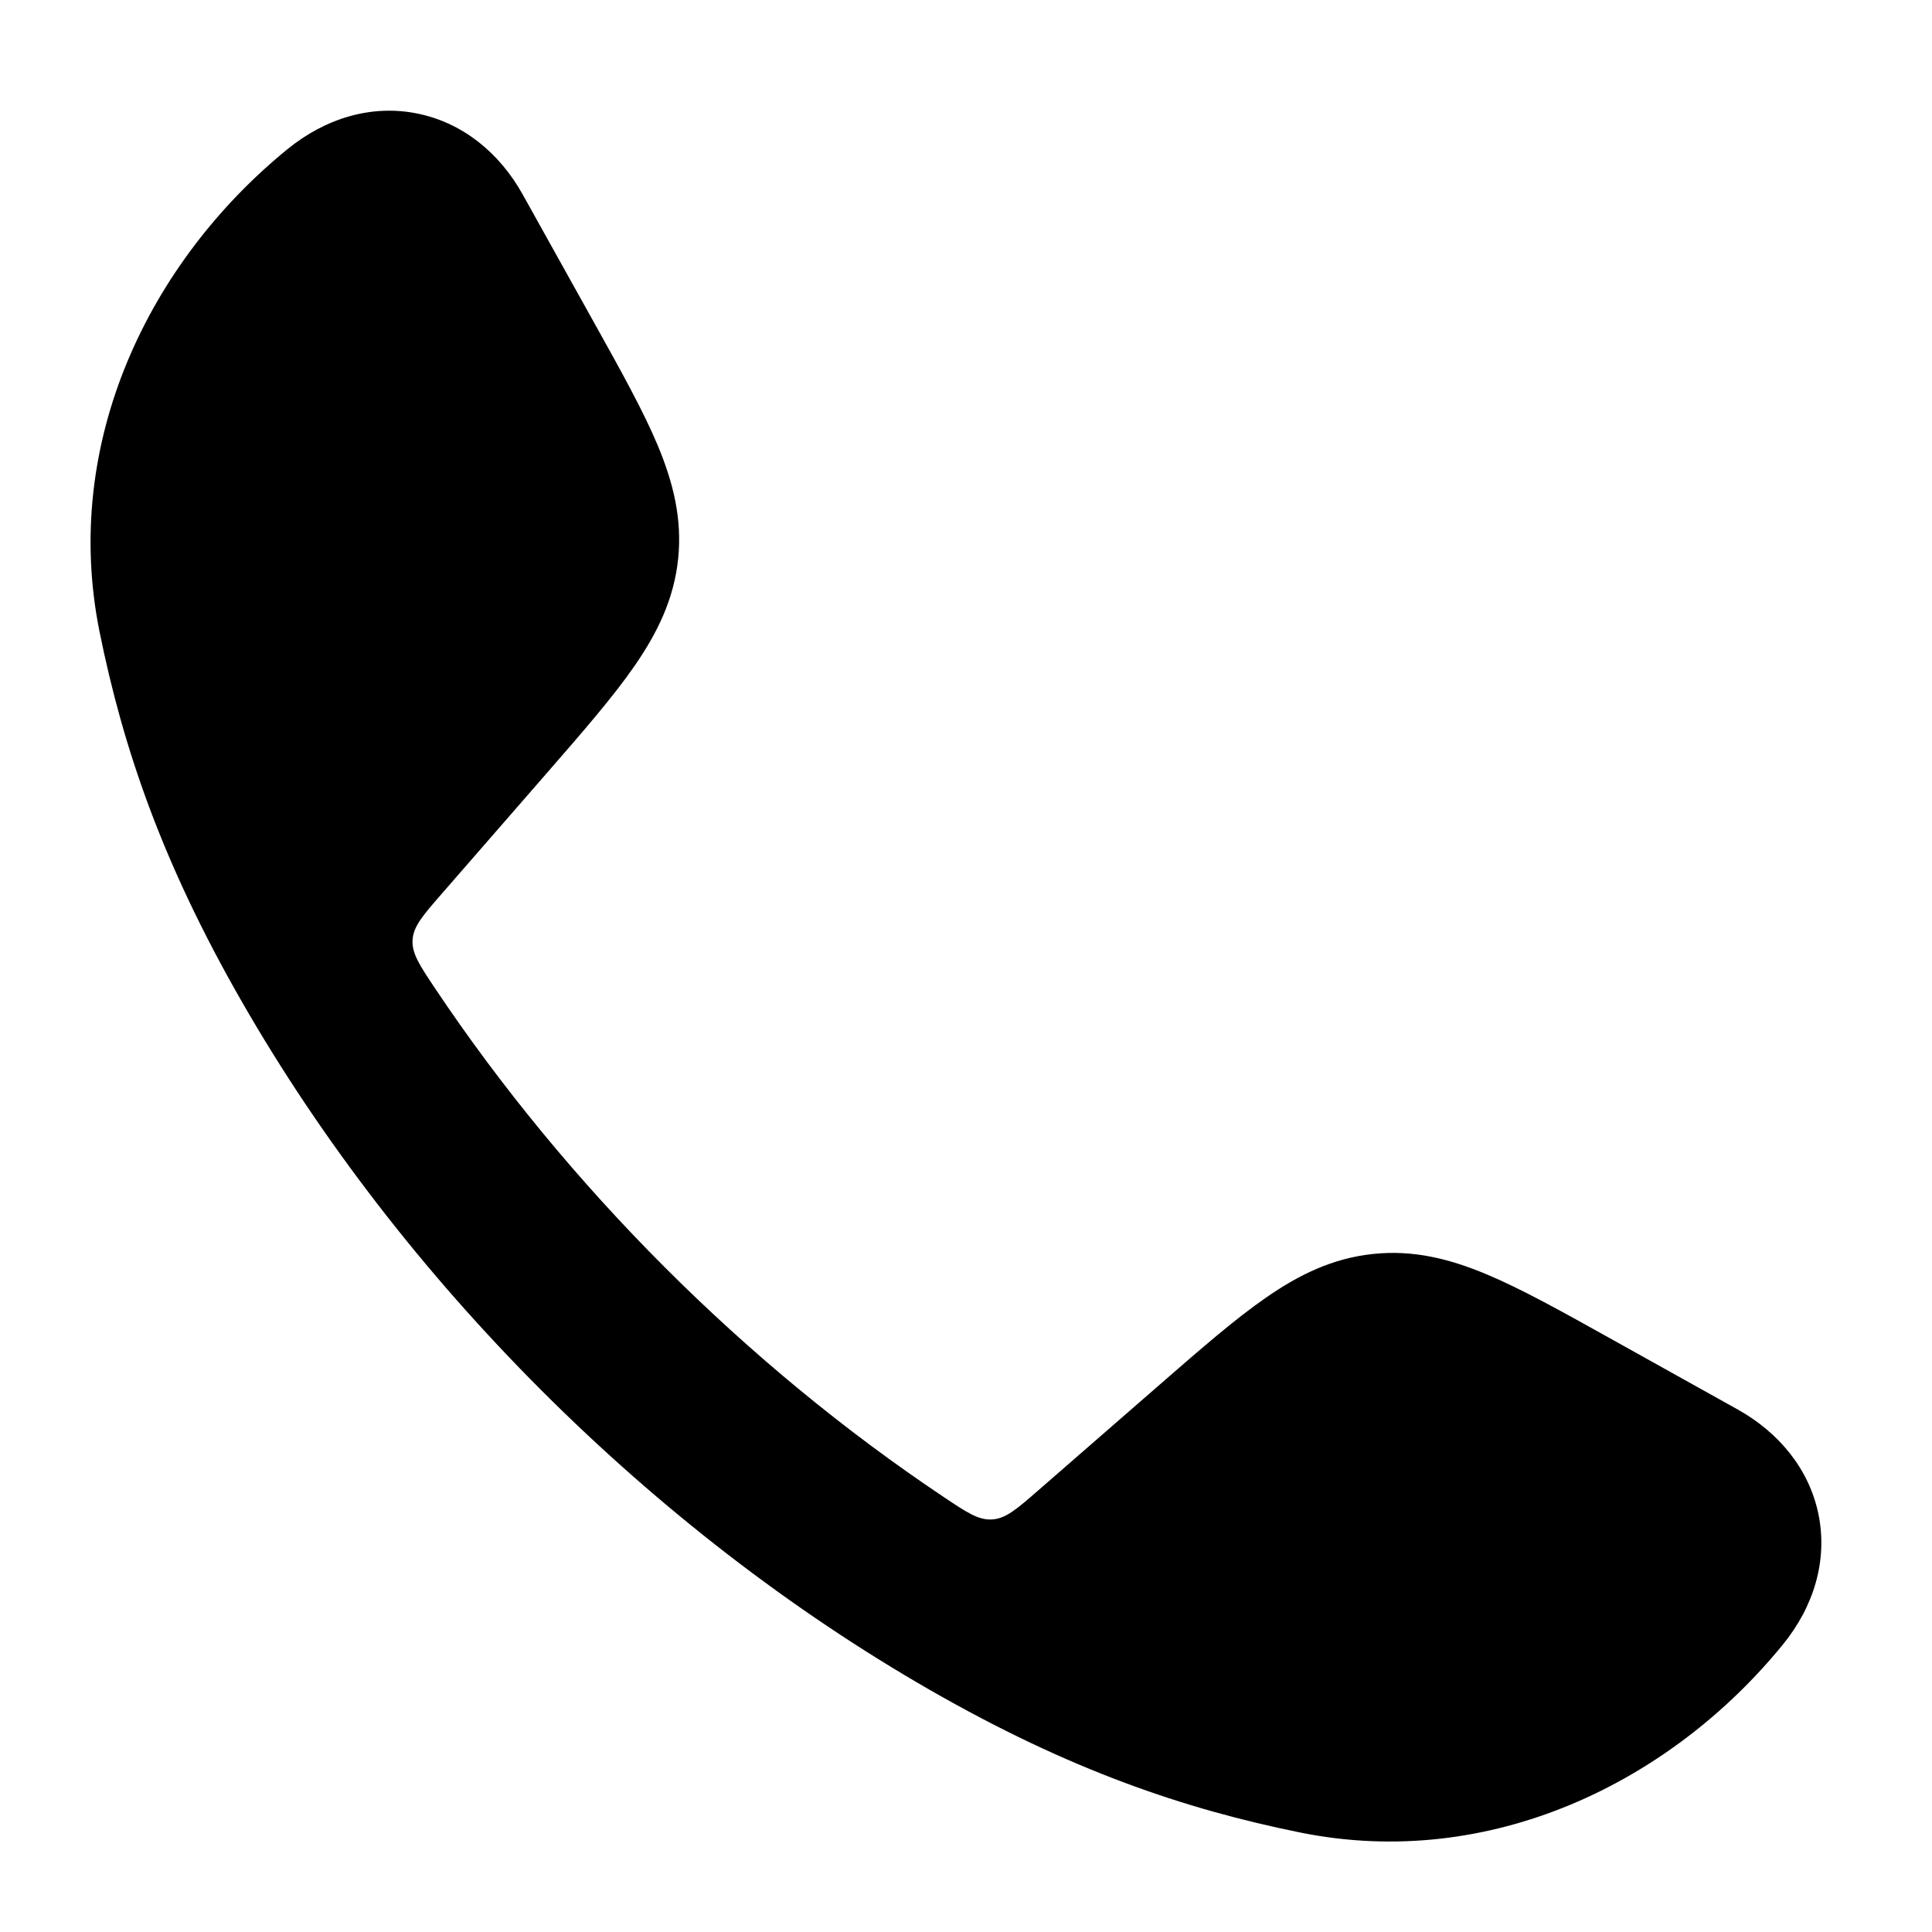 <svg width="24" height="24" viewBox="0 0 24 24" xmlns="http://www.w3.org/2000/svg">
    <path class="pr-icon-bulk-secondary" d="M5.192 1.412C5.759 1.529 6.21 1.909 6.491 2.412L7.384 4.015C7.713 4.605 7.99 5.102 8.171 5.534C8.362 5.992 8.476 6.443 8.424 6.943C8.372 7.442 8.167 7.86 7.885 8.269C7.619 8.654 7.246 9.083 6.802 9.593L5.489 11.101C5.254 11.371 5.136 11.506 5.125 11.675C5.115 11.844 5.211 11.988 5.404 12.277C7.048 14.736 9.263 16.952 11.724 18.597C12.012 18.79 12.157 18.886 12.325 18.875C12.494 18.865 12.63 18.747 12.9 18.512L14.408 17.199C14.918 16.755 15.347 16.381 15.732 16.116C16.14 15.833 16.559 15.629 17.058 15.577C17.558 15.524 18.009 15.638 18.467 15.83C18.899 16.011 19.396 16.288 19.986 16.617L19.986 16.617L21.588 17.51C22.091 17.791 22.472 18.242 22.589 18.808C22.707 19.381 22.533 19.957 22.147 20.43C20.748 22.146 18.507 23.239 16.156 22.765C14.711 22.473 13.285 21.987 11.56 20.998C8.095 19.011 4.988 15.902 3.003 12.441C2.013 10.716 1.528 9.29 1.236 7.845C0.762 5.494 1.855 3.252 3.571 1.853C4.044 1.468 4.62 1.293 5.192 1.412Z" />
</svg>
